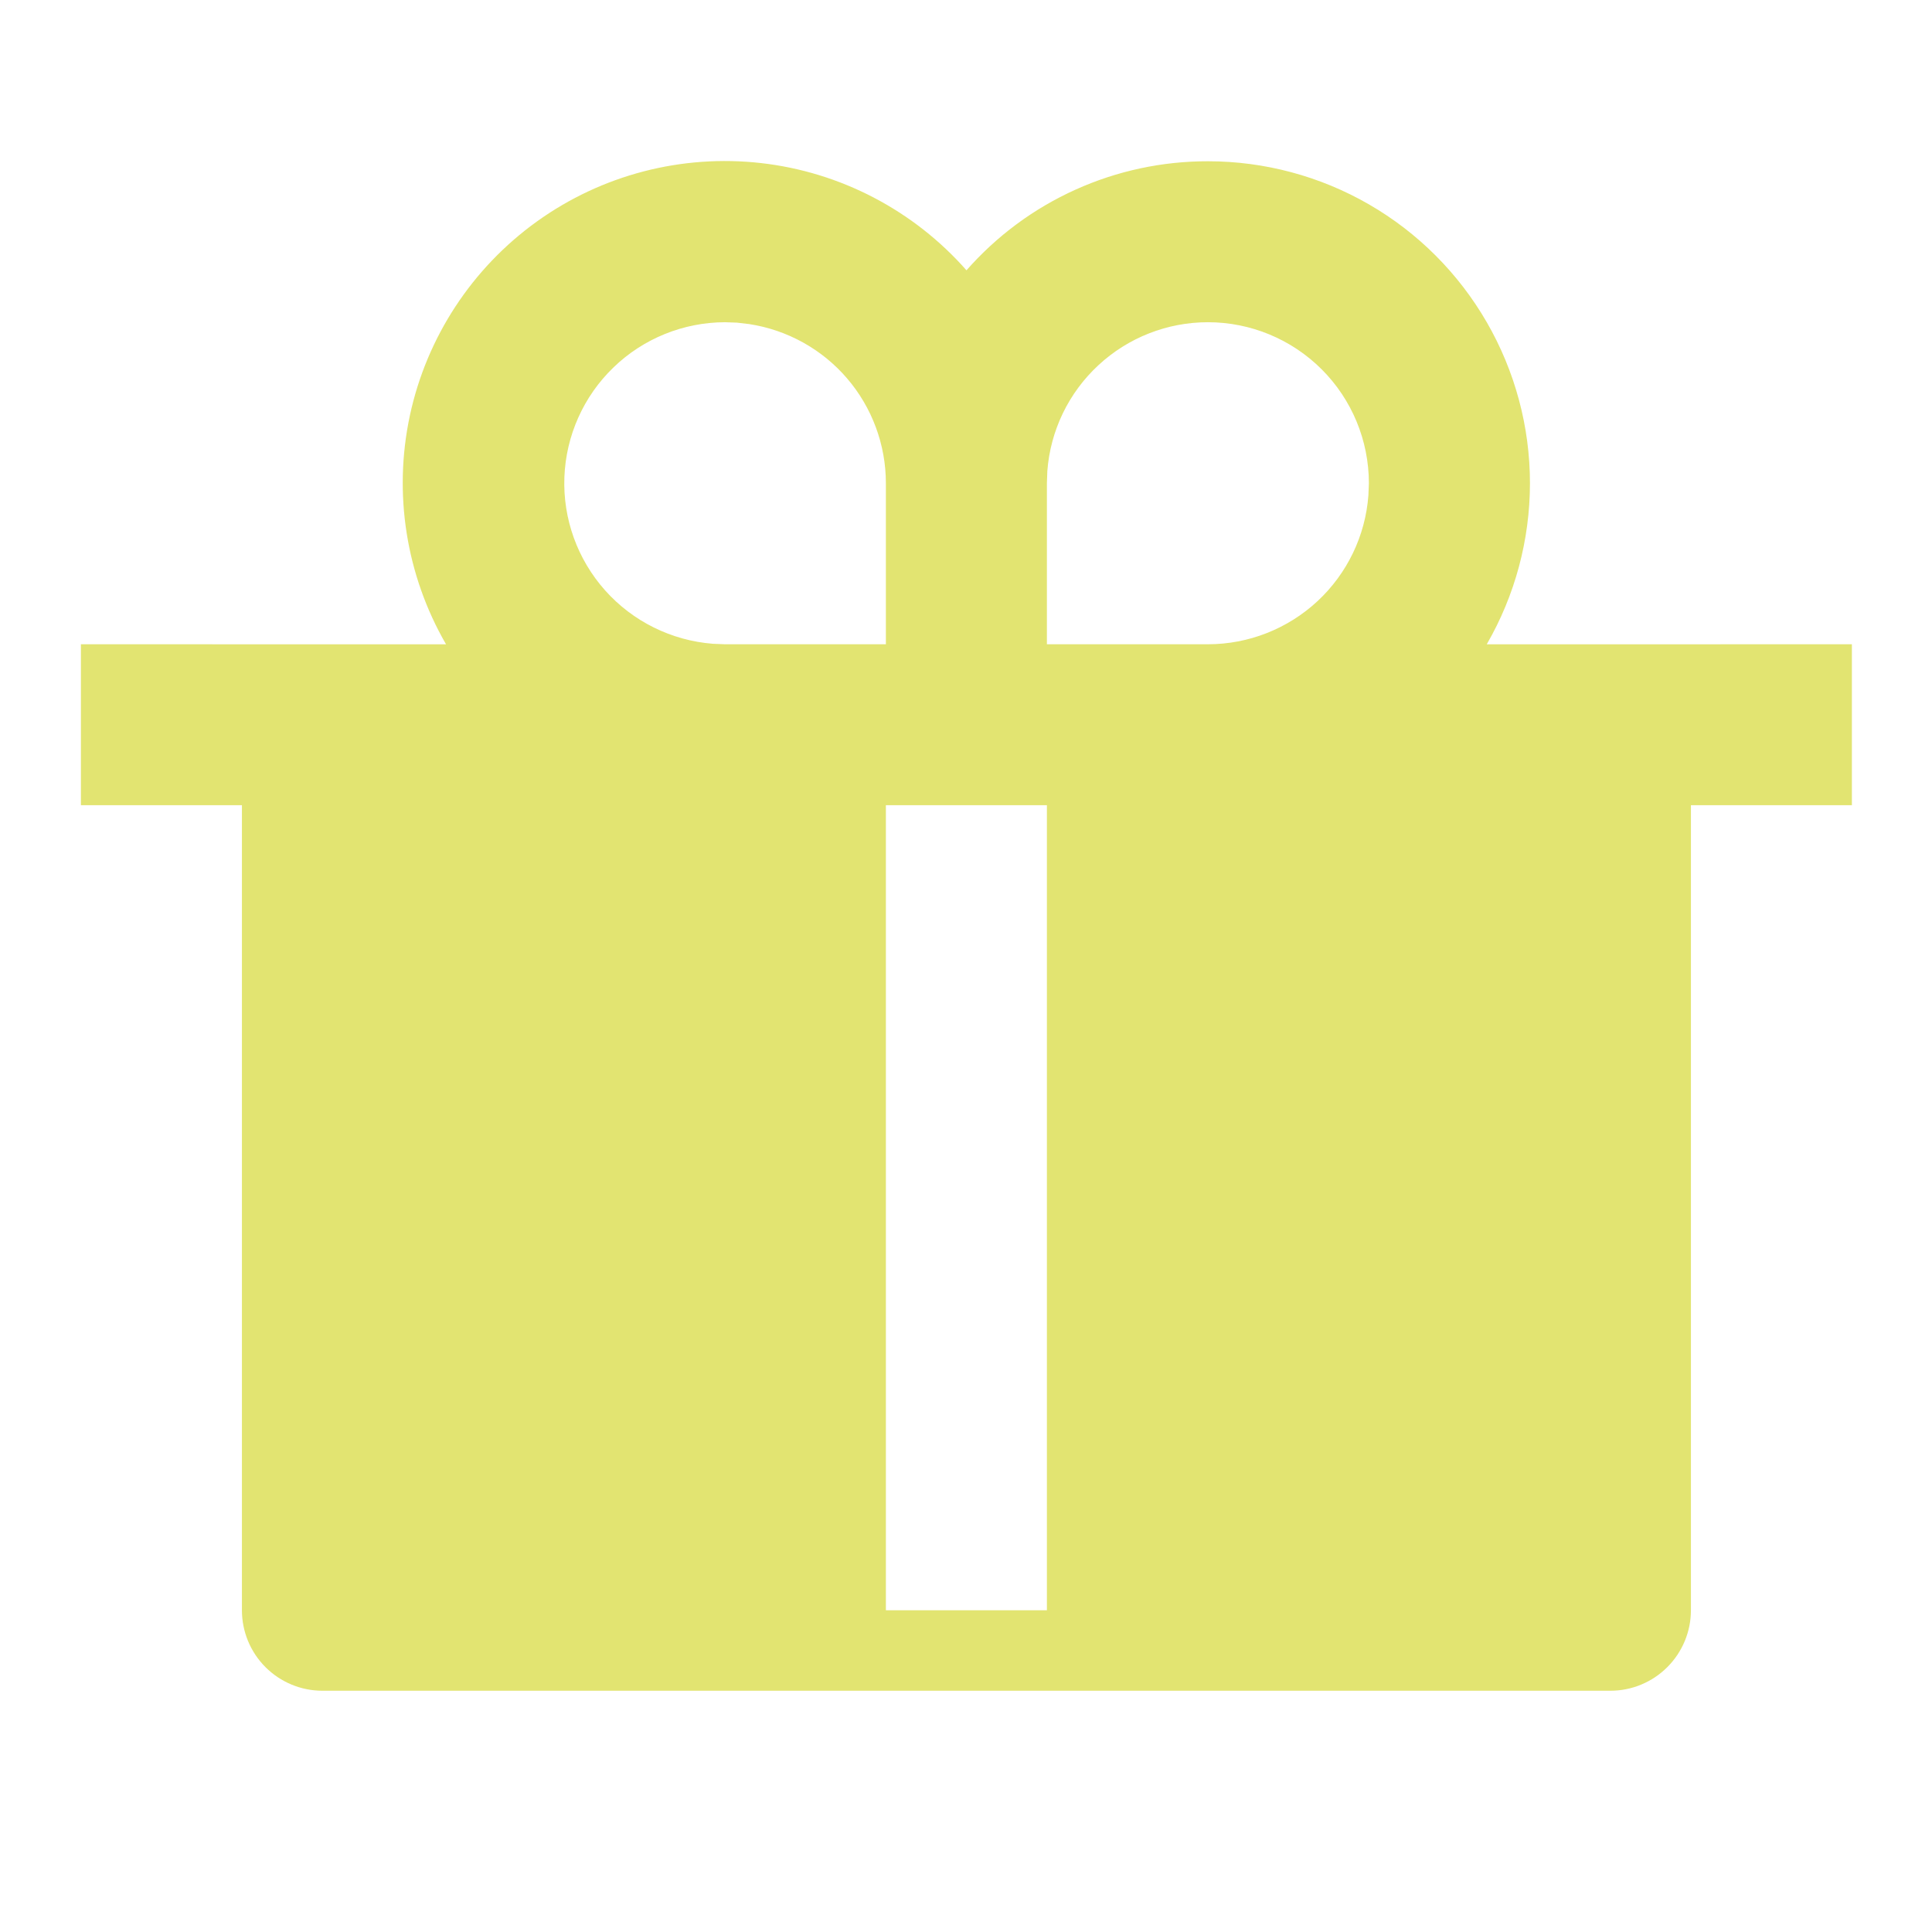 <svg width="32" height="32" viewBox="0 0 32 32" fill="none" xmlns="http://www.w3.org/2000/svg">
<g opacity="0.75">
<g clip-path="url(#clip0_177_494)">
<path d="M20.007 2.671C20.943 2.671 21.863 2.917 22.674 3.385C23.485 3.853 24.158 4.527 24.626 5.338C25.094 6.149 25.341 7.069 25.341 8.005C25.34 8.941 25.094 9.861 24.625 10.672L30.673 10.671V13.337H28.007V26.671C28.007 27.024 27.866 27.363 27.616 27.613C27.366 27.863 27.027 28.004 26.673 28.004H5.34C4.986 28.004 4.647 27.863 4.397 27.613C4.147 27.363 4.007 27.024 4.007 26.671V13.337H1.34V10.671L7.388 10.672C6.725 9.526 6.512 8.175 6.789 6.881C7.067 5.587 7.817 4.442 8.892 3.669C9.966 2.897 11.29 2.552 12.605 2.701C13.921 2.85 15.133 3.484 16.008 4.477C16.507 3.909 17.122 3.453 17.812 3.142C18.502 2.83 19.25 2.67 20.007 2.671ZM17.34 13.337H14.673V26.671H17.34V13.337ZM12.007 5.337C11.318 5.339 10.656 5.607 10.161 6.086C9.665 6.564 9.374 7.216 9.348 7.904C9.322 8.592 9.564 9.264 10.022 9.778C10.48 10.292 11.12 10.609 11.807 10.663L12.007 10.671H14.673V8.004C14.673 7.367 14.445 6.751 14.03 6.267C13.615 5.783 13.04 5.465 12.411 5.368L12.205 5.344L12.005 5.337H12.007ZM20.007 5.337C19.334 5.337 18.686 5.591 18.193 6.049C17.699 6.506 17.397 7.133 17.347 7.804L17.34 8.004V10.671H20.007C20.679 10.671 21.327 10.416 21.82 9.959C22.313 9.501 22.615 8.875 22.665 8.204L22.673 8.004C22.673 7.297 22.392 6.618 21.892 6.118C21.392 5.618 20.714 5.337 20.007 5.337Z" fill="#D8DB42"/>
</g>
</g>
<defs>
<clipPath id="clip0_177_494">
<rect width="32" height="32" rx="5" fill="white"/>
</clipPath>
</defs>
</svg>
